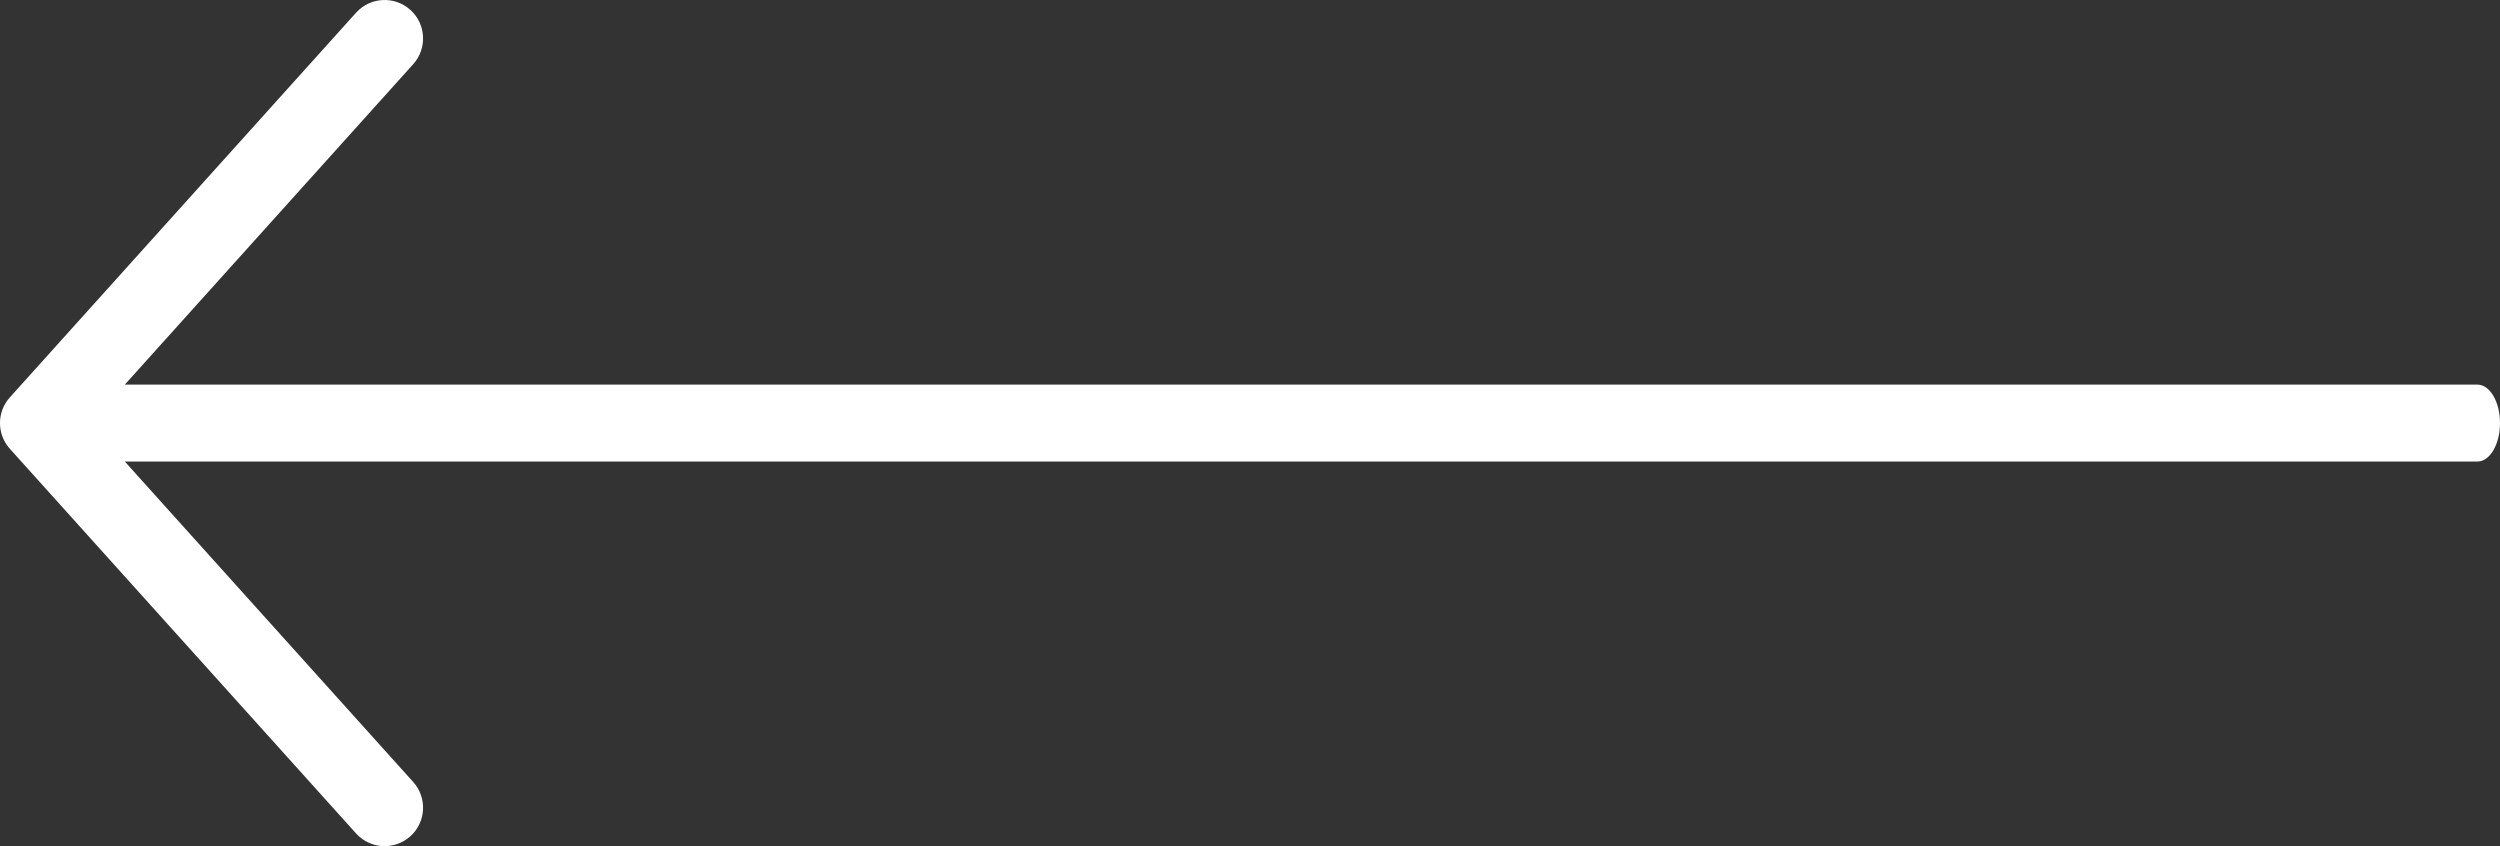 <svg width="65" height="22" viewBox="0 0 65 22" fill="none" xmlns="http://www.w3.org/2000/svg">
<rect x="0" y="0" width="65" height="22" fill="#333333" stroke="none"/>
<path fill-rule="evenodd" clip-rule="evenodd" d="M9.257 21.669C9.626 22.079 10.258 22.113 10.669 21.743C11.079 21.374 11.113 20.742 10.743 20.331L3.245 12L64.413 12C64.737 12 65 11.552 65 11C65 10.448 64.737 10 64.413 10L3.245 10L10.743 1.669C11.113 1.258 11.079 0.626 10.669 0.257C10.258 -0.113 9.626 -0.079 9.257 0.331L0.257 10.331C-0.086 10.711 -0.086 11.289 0.257 11.669L9.257 21.669Z" fill="white"/>
</svg>
